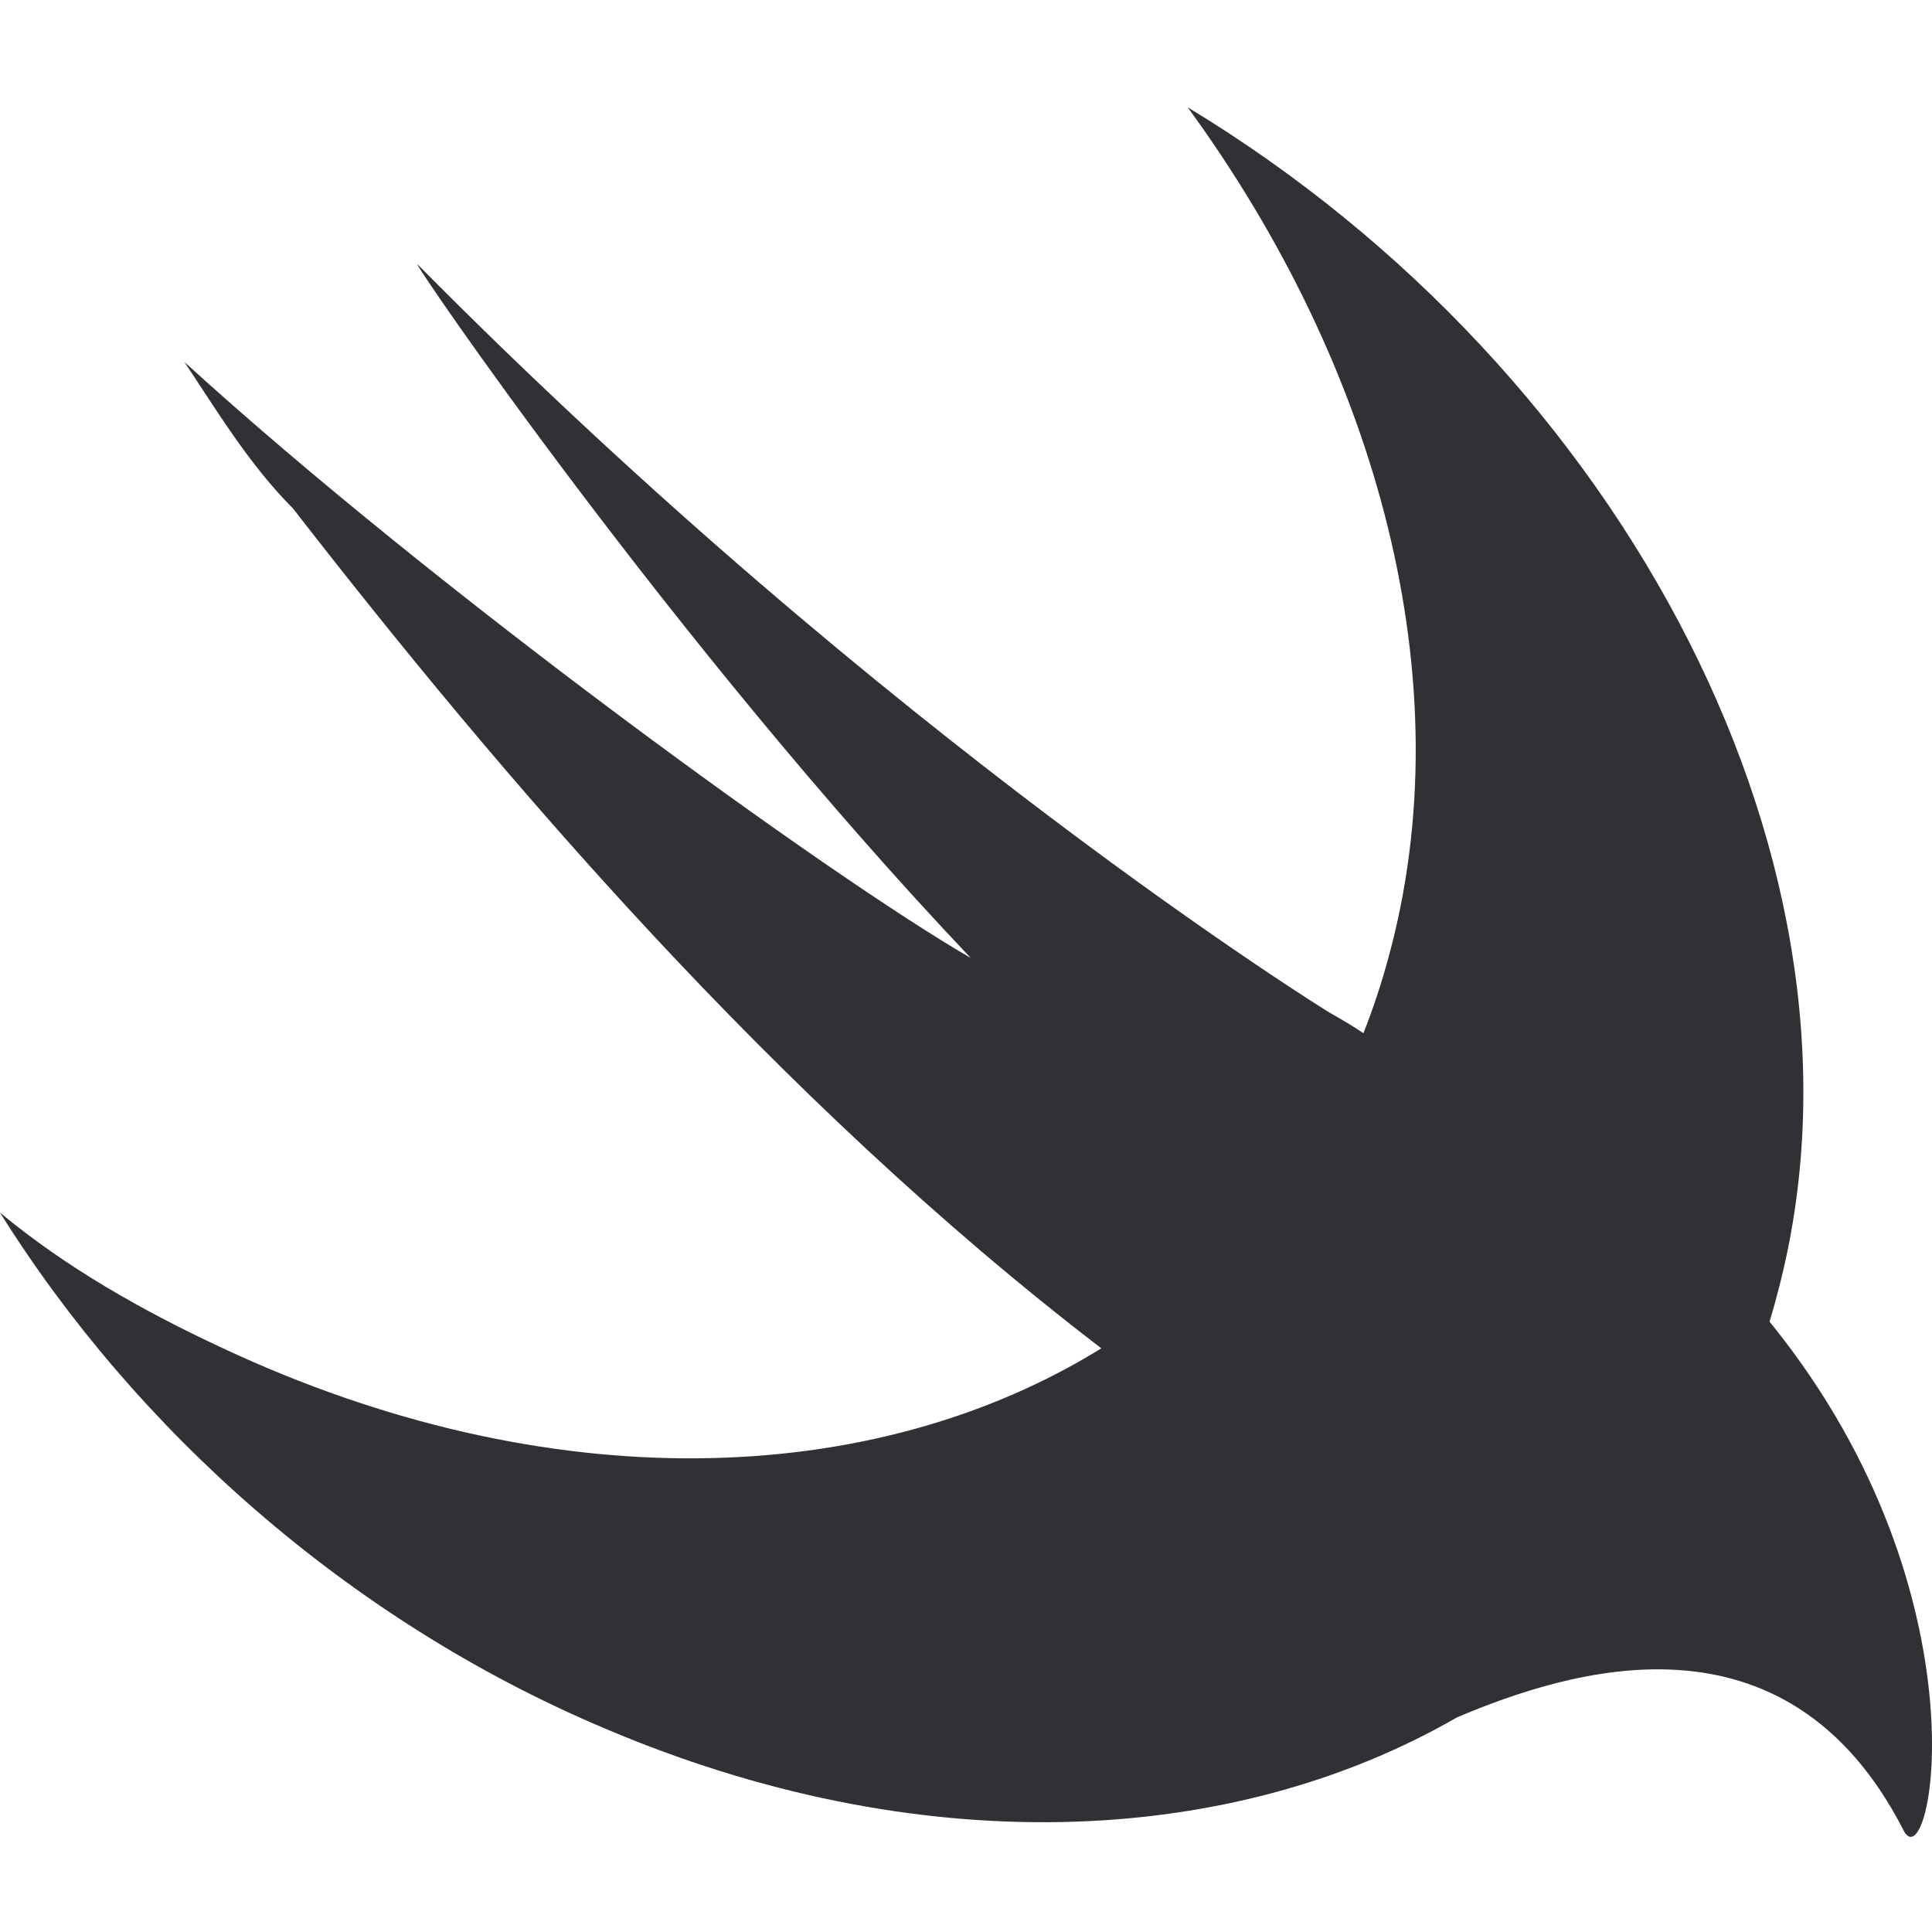 <?xml version="1.0" encoding="UTF-8"?>
<svg width="36px" height="36px" viewBox="0 0 36 36" version="1.1" xmlns="http://www.w3.org/2000/svg" xmlns:xlink="http://www.w3.org/1999/xlink">
    <!-- Generator: Sketch 60 (88103) - https://sketch.com -->
    <title>swift logo</title>
    <desc>Created with Sketch.</desc>
    <g id="swift-logo" stroke="none" stroke-width="1" fill="none" fill-rule="evenodd">
        <path d="M27.154,31.998 C22.914,34.445 17.083,34.696 11.217,32.185 C6.467,30.166 2.526,26.632 0,22.595 C1.213,23.604 2.627,24.412 4.143,25.118 C10.201,27.955 16.258,27.76 20.52,25.125 C20.518,25.123 20.516,25.121 20.514,25.118 C14.451,20.474 9.297,14.417 5.457,9.471 C4.648,8.663 4.042,7.653 3.436,6.745 C8.084,10.985 15.461,16.335 18.088,17.85 C12.531,11.994 7.579,4.726 7.781,4.927 C16.573,13.811 24.758,18.859 24.758,18.859 C25.029,19.012 25.238,19.139 25.406,19.252 C25.583,18.802 25.739,18.335 25.87,17.85 C27.284,12.701 25.668,6.845 22.131,2 C30.316,6.947 35.167,16.234 33.145,24.008 C33.092,24.218 33.035,24.425 32.973,24.628 C32.997,24.656 33.021,24.685 33.044,24.715 C37.086,29.763 35.975,35.113 35.469,34.104 C33.277,29.818 29.218,31.128 27.155,31.998 L27.154,31.998 Z" id="Path" fill="#322F35"></path>
    </g>
</svg>